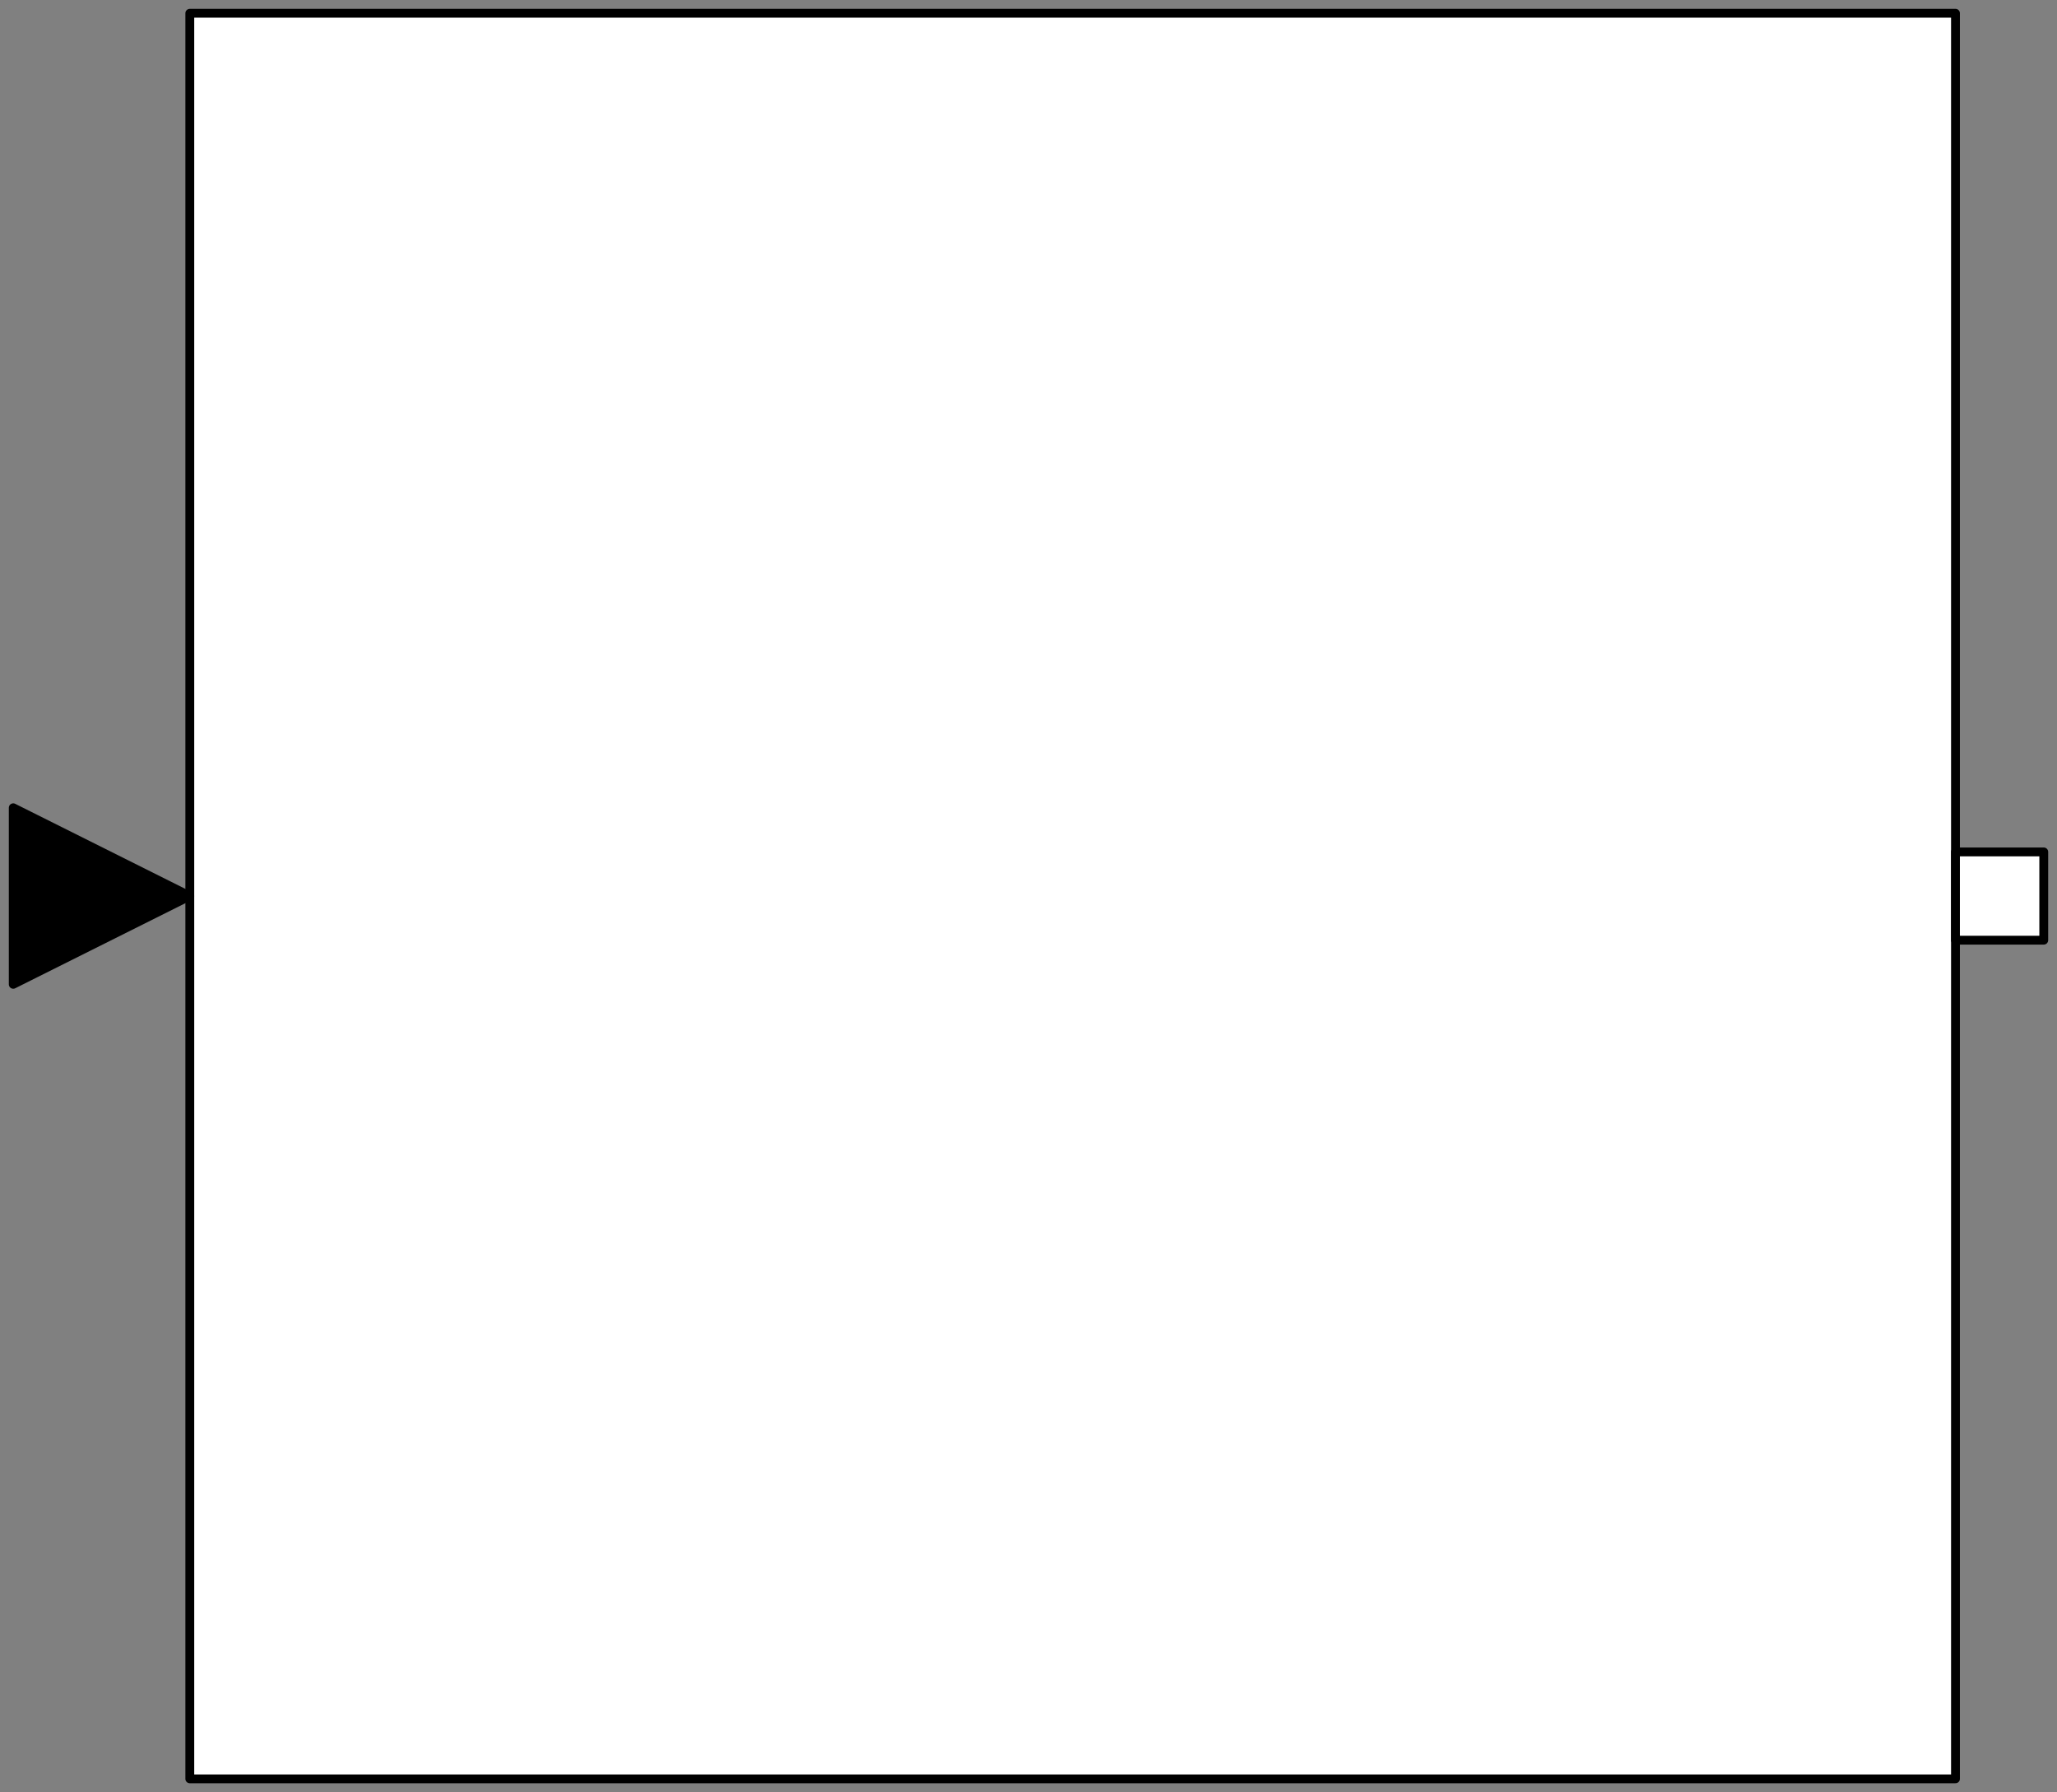 <svg width="233" height="203" xmlns="http://www.w3.org/2000/svg" xmlns:xlink="http://www.w3.org/1999/xlink">
	<rect width="100%" height="100%" fill="#808080" stroke="none"/>
	<g id="Modelica.StateGraph.Step" class="component">
		<polygon points="21.5,201.5 221.5,201.5 221.5,1.5 21.5,1.5" fill="#FFFFFF" stroke="#000000" stroke-width="1.0" stroke-linecap="round" stroke-linejoin="round" />
		<g id="inPort" class="port">
			<polygon points="1.5,111.5 21.5,101.5 1.5,91.5" fill="#000000" stroke="#000000" stroke-width="1.0" stroke-linecap="round" stroke-linejoin="round" />
		</g>
		<g id="outPort" class="port">
			<polygon points="221.5,96.5 231.5,96.5 231.5,106.5 221.5,106.5" fill="#FFFFFF" stroke="#000000" stroke-width="1.0" stroke-linecap="round" stroke-linejoin="round" />
		</g>
	</g>
</svg>
